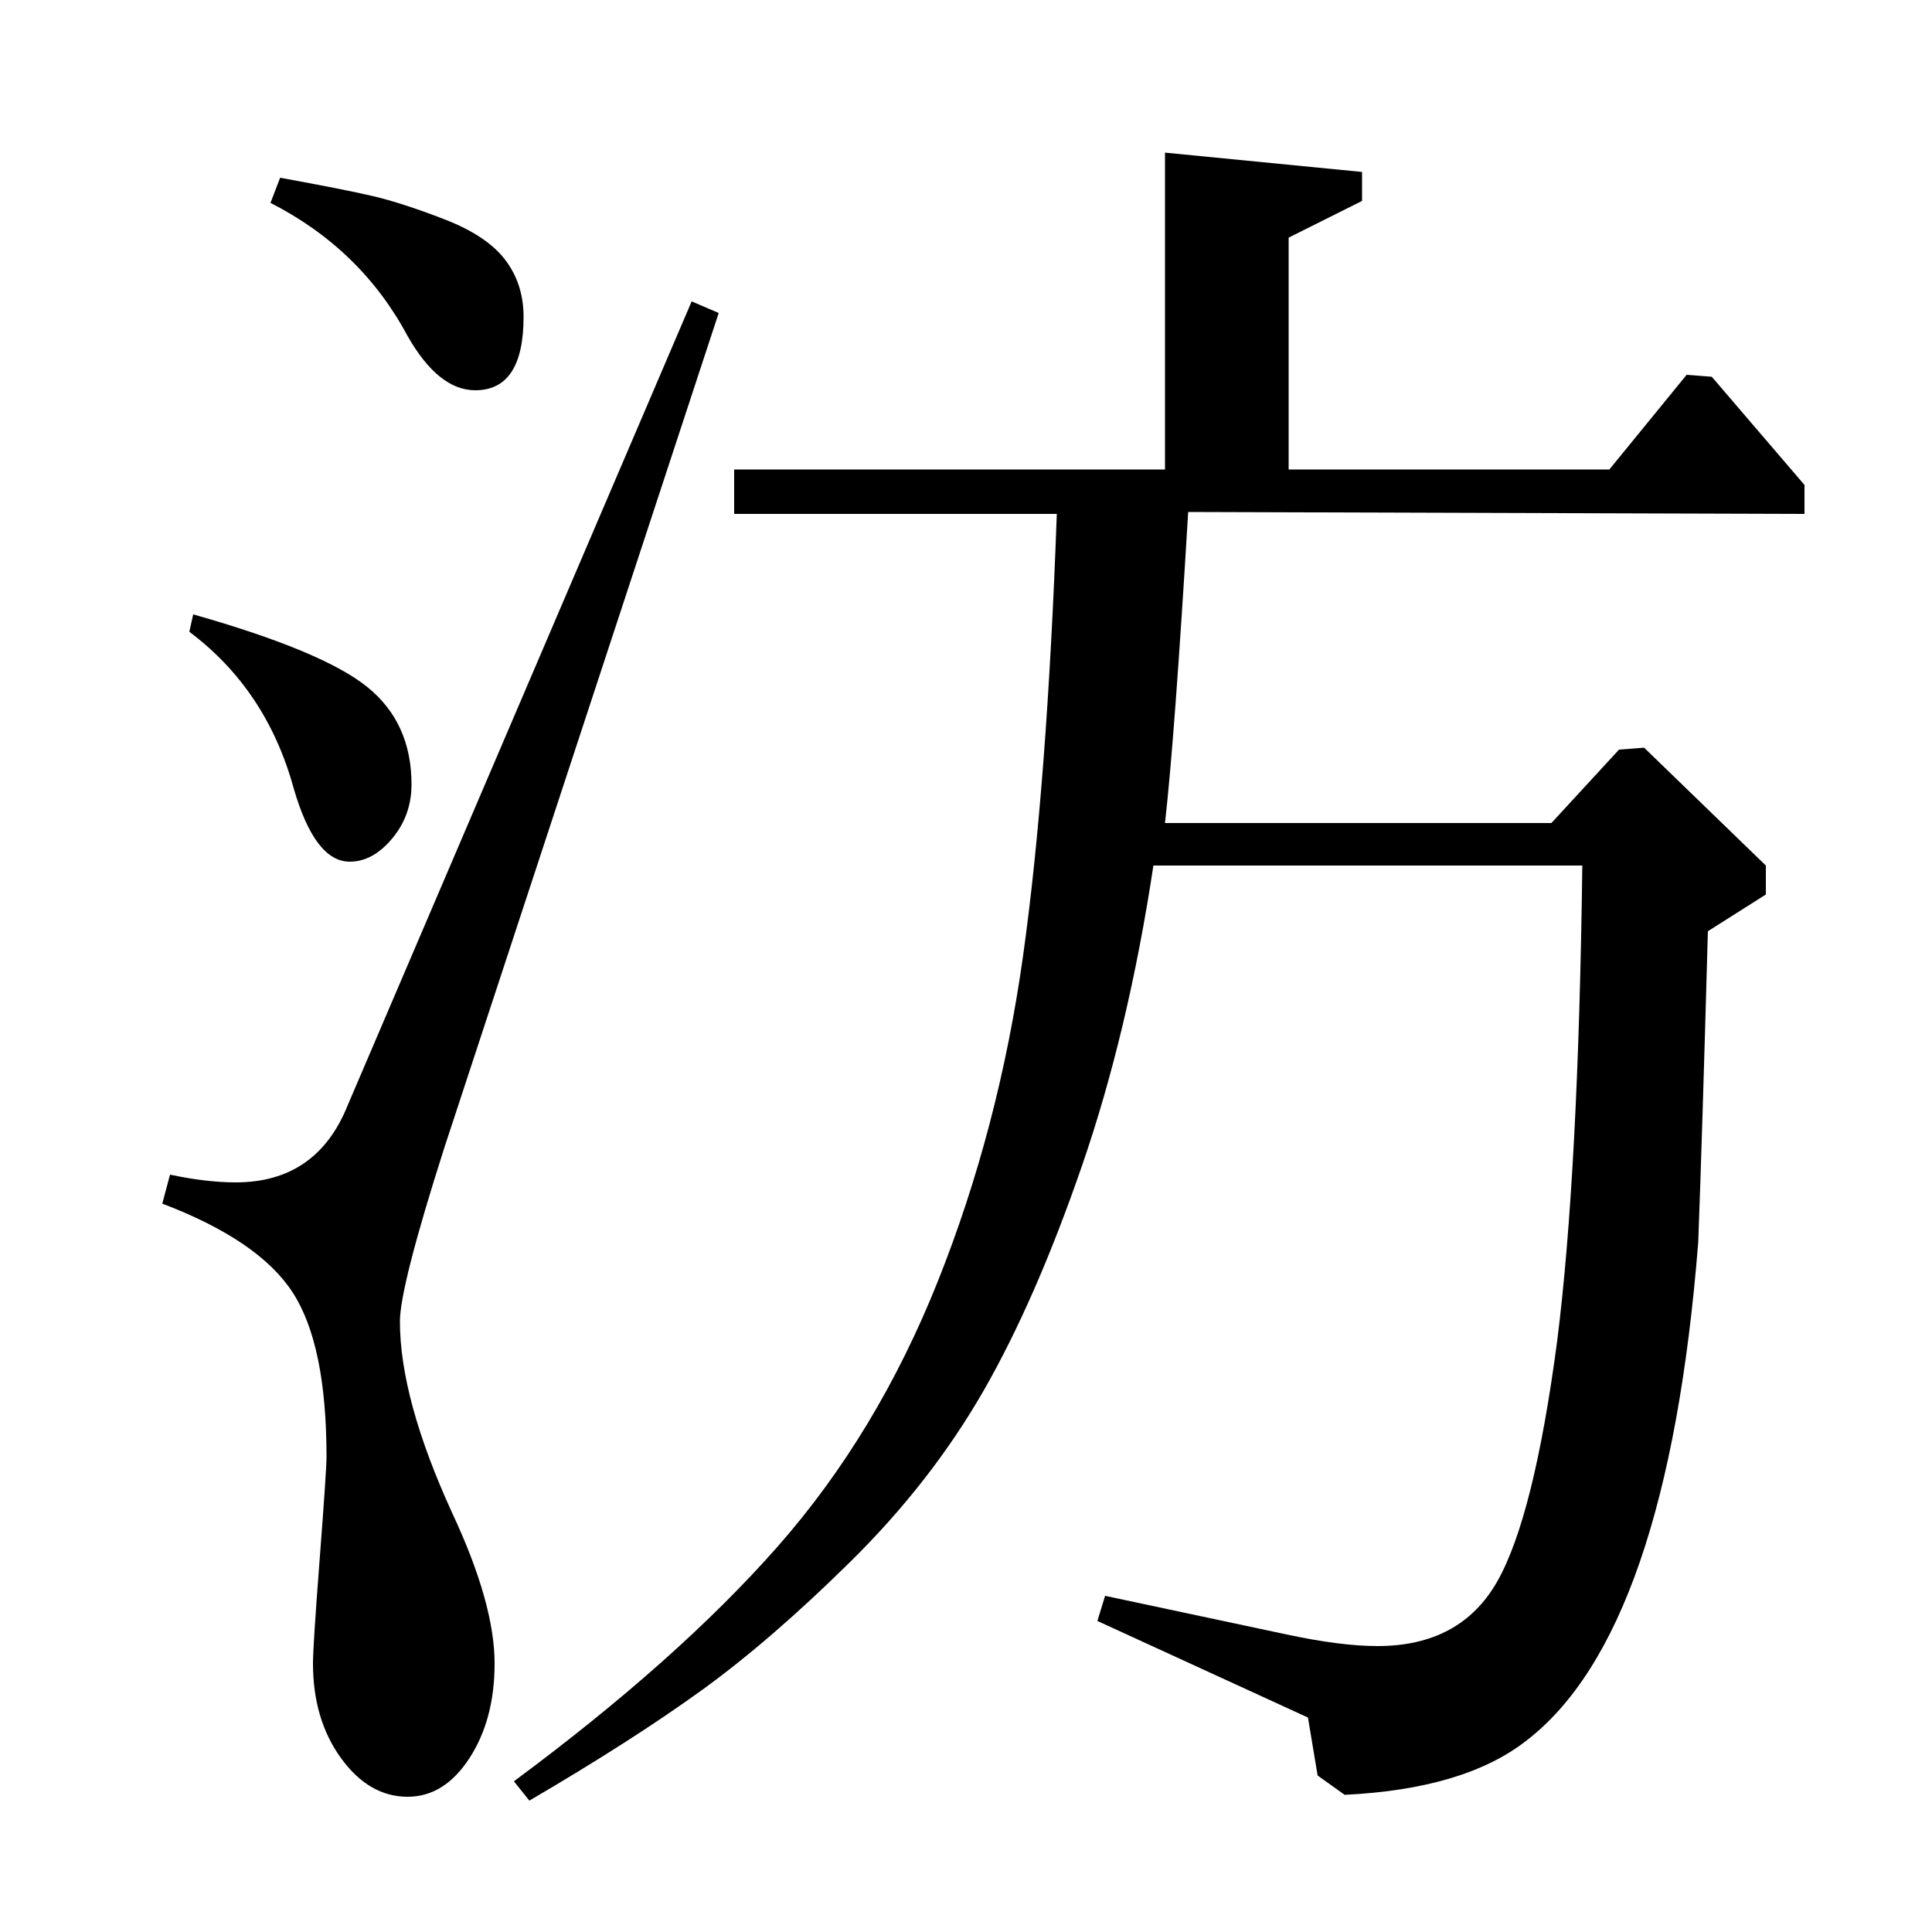 <?xml version="1.0" standalone="no"?>
<!DOCTYPE svg PUBLIC "-//W3C//DTD SVG 1.1//EN" "http://www.w3.org/Graphics/SVG/1.1/DTD/svg11.dtd" >
<svg xmlns="http://www.w3.org/2000/svg" xmlns:xlink="http://www.w3.org/1999/xlink" version="1.1" viewBox="0 -140 1000 1000">
  <g transform="matrix(1 0 0 -1 0 860)">
   <path fill="currentColor"
d="M603 757v164l102 -10v-15l-38 -19v-120h166l40 49l13 -1l48 -56v-15l-319 1q-7 -117 -12 -161h200l35 38l13 1l63 -61v-15l-30 -19q-3 -108 -5 -161q-16 -202 -89 -258q-32 -25 -94 -28l-14 10l-5 30l-109 50l4 13l94 -20q28 -6 47 -6q43 0 62 33.5t31 124.5
q11 87 13 246h-222q-13 -86 -37 -155.5t-51 -116.5t-68.5 -88t-77.5 -67t-89 -57l-8 10q85 63 136.5 121.5t83 137.5t44 168t17.5 229h-167v23h223zM98 673l2 9q67 -19 90 -37.5t23 -50.5q0 -16 -10 -28t-22 -12q-18 0 -29 38q-14 51 -54 81zM140 895l5 13q33 -6 48 -9.5
t37 -12t31.5 -21t9.5 -29.5q0 -38 -25 -38q-19 0 -35 28q-24 45 -71 69zM358 844l14 -6l-142 -432q-23 -72 -23 -90q0 -40 27 -99q22 -47 22 -78q0 -29 -13 -49t-32 -20q-20 0 -34.5 20t-14.5 49q0 9 3.5 54.5t3.5 52.5q0 58 -17.5 85t-67.5 46l4 15q19 -4 34 -4q42 0 58 40
z" />
  </g>

</svg>
